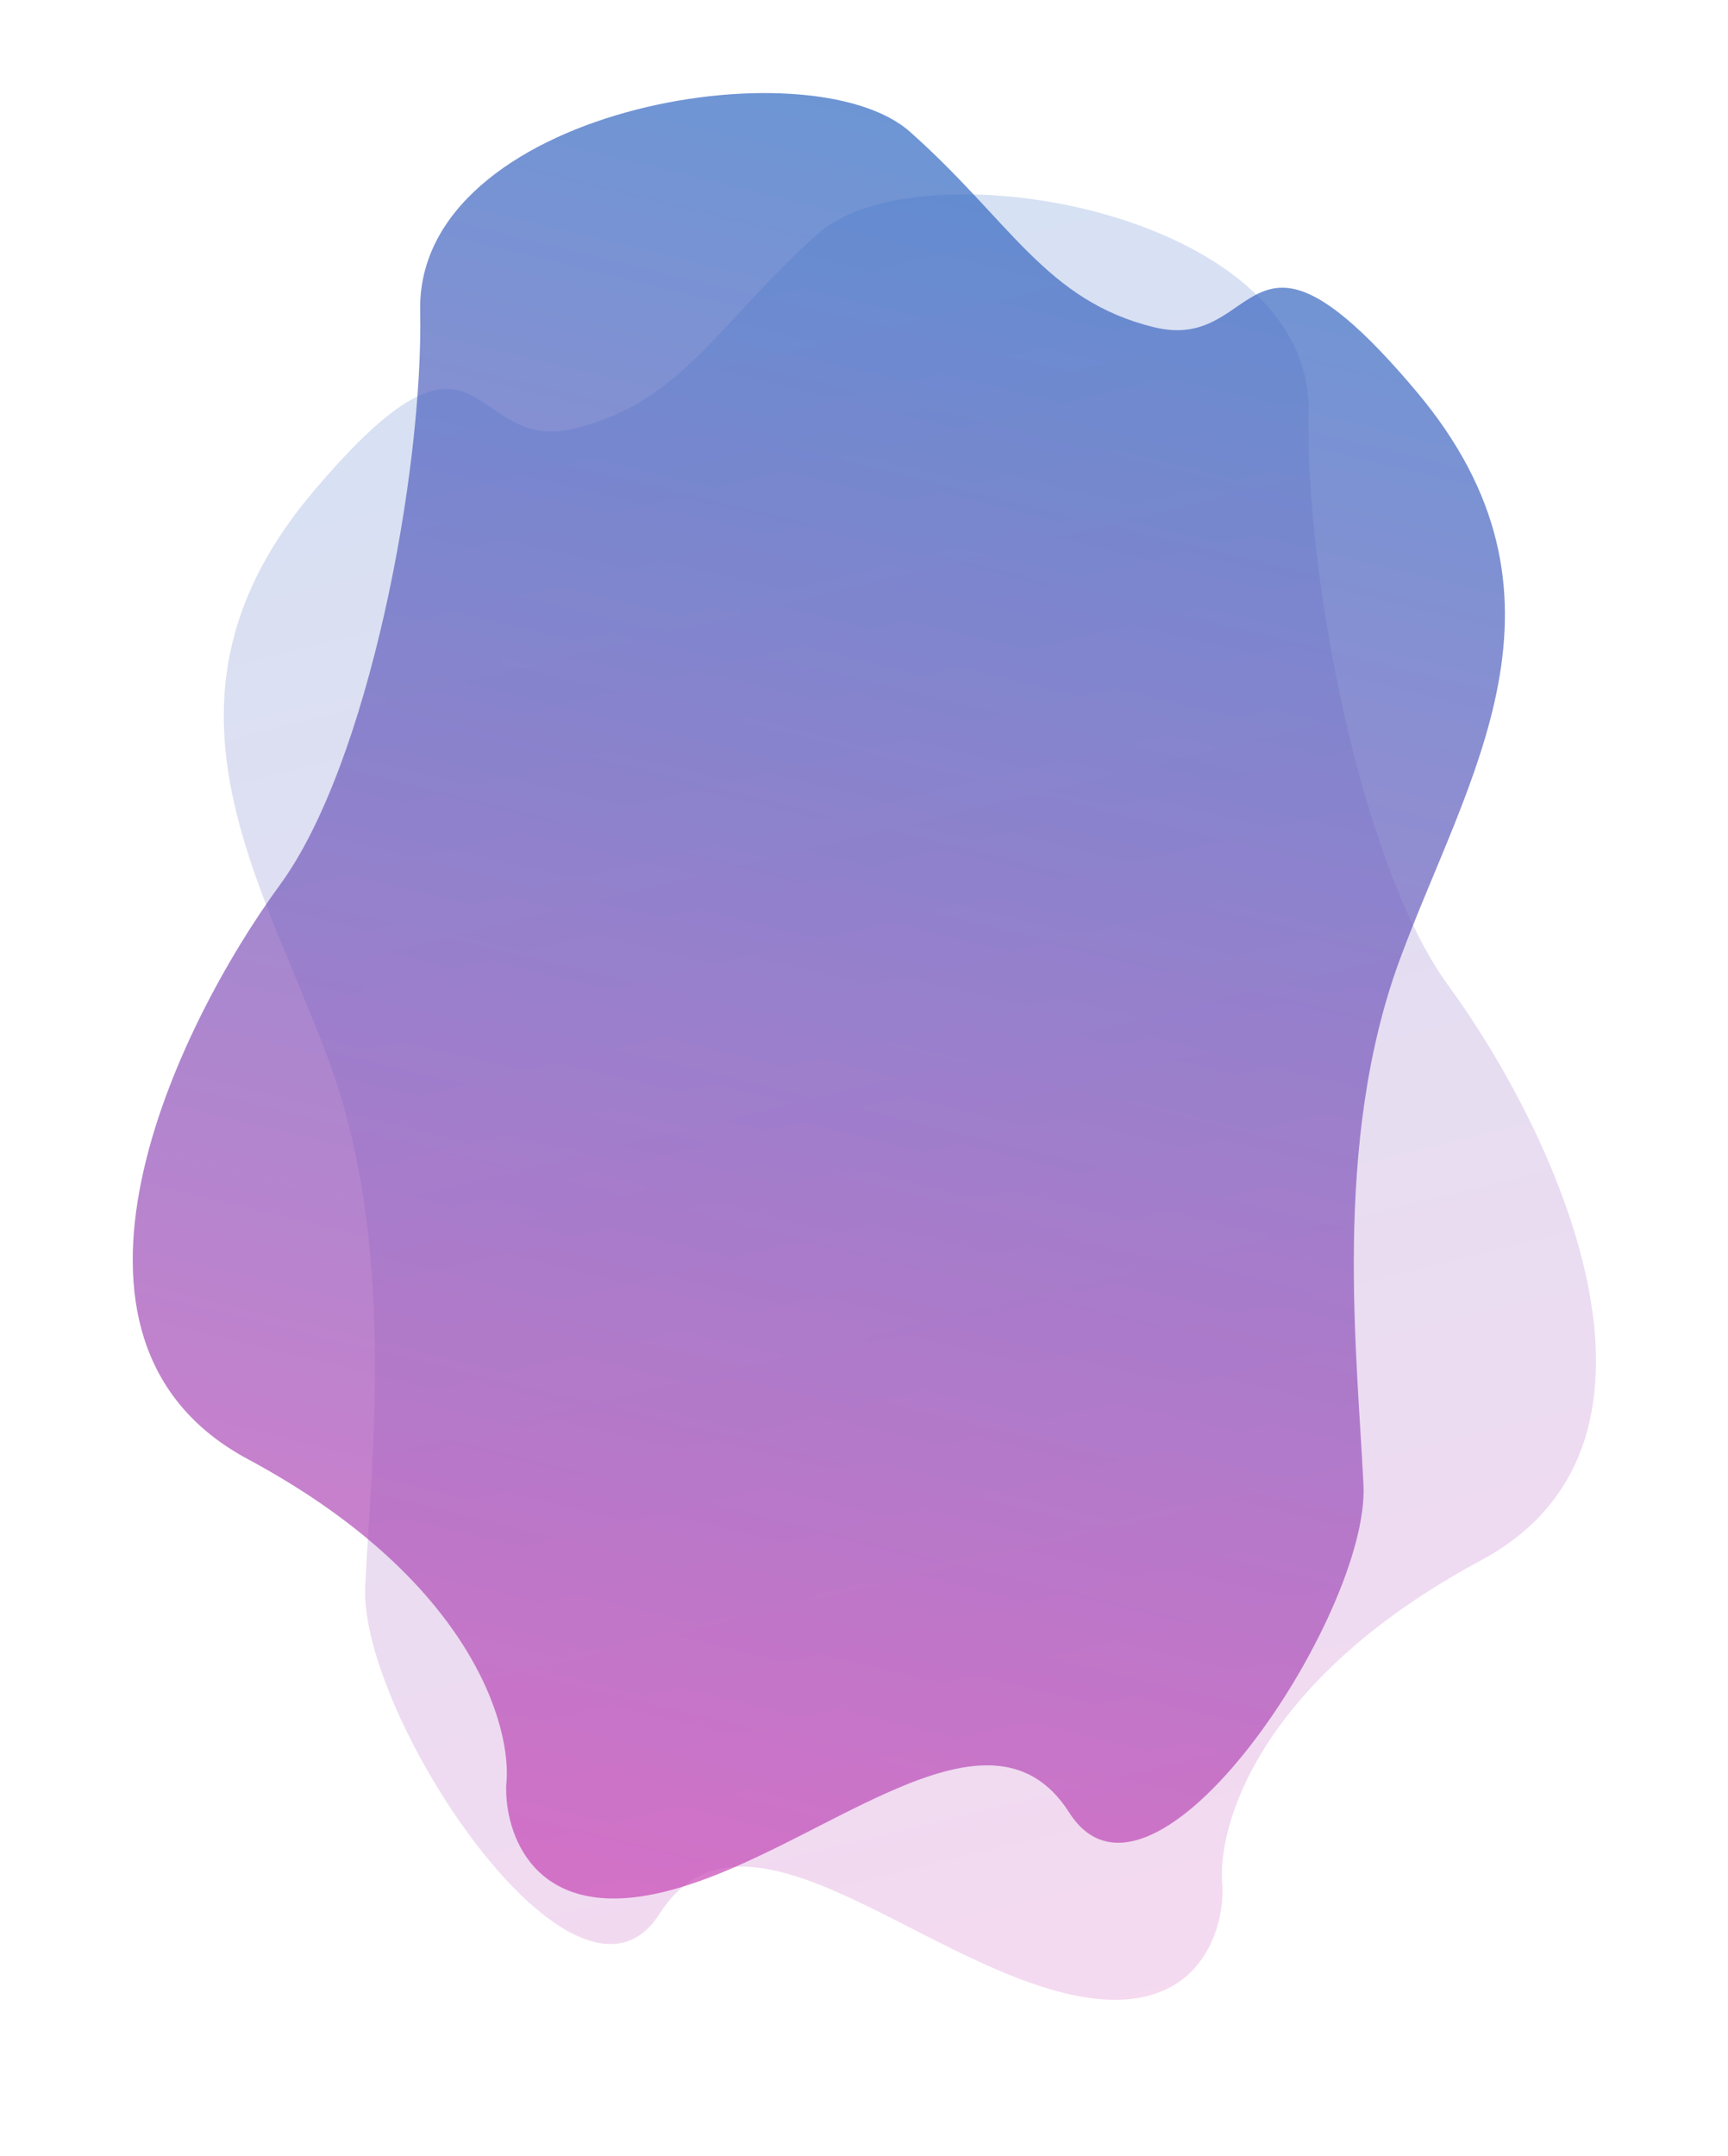 <svg width="546" height="681" viewBox="0 0 546 681" fill="none" xmlns="http://www.w3.org/2000/svg">
<path opacity="0.7" d="M78.287 460.856C7.874 423.065 55.764 324.139 88.51 279.4C116.483 241.181 133.791 149.088 132.761 98.209C131.474 34.611 255.736 13.473 287.503 41.611C319.27 69.749 330.38 94.987 364.699 103.369C399.019 111.751 392.867 58.763 447.495 123.59C502.122 188.416 463.753 245.011 442.303 303.057C420.854 361.102 428.94 428.507 430.823 469.189C432.706 509.872 364.141 613.796 337.856 572.516C311.571 531.237 256.464 587.499 207.515 598.069C168.357 606.525 159.483 578.83 159.941 563.925C162.062 545.315 148.7 498.647 78.287 460.856Z" fill="url(#paint0_linear)"/>
<path opacity="0.2" d="M467.936 492.856C538.348 455.065 490.459 356.139 457.713 311.4C429.74 273.181 412.432 181.088 413.462 130.209C414.749 66.611 290.487 45.473 258.72 73.611C226.953 101.749 215.843 126.987 181.523 135.369C147.204 143.751 153.355 90.763 98.728 155.59C44.101 220.416 82.47 277.011 103.919 335.057C125.369 393.102 117.283 460.507 115.4 501.189C113.516 541.872 182.082 645.796 208.367 604.516C234.652 563.237 289.759 619.499 338.707 630.069C377.866 638.525 386.74 610.83 386.282 595.925C384.161 577.315 397.523 530.647 467.936 492.856Z" fill="url(#paint1_linear)"/>
<defs>
<linearGradient id="paint0_linear" x1="329.933" y1="47.45" x2="194.709" y2="601.139" gradientUnits="userSpaceOnUse">
<stop stop-color="#2F69C2"/>
<stop offset="1" stop-color="#CB44B5"/>
</linearGradient>
<linearGradient id="paint1_linear" x1="216.29" y1="79.45" x2="351.514" y2="633.139" gradientUnits="userSpaceOnUse">
<stop stop-color="#2F69C2"/>
<stop offset="1" stop-color="#CB44B5"/>
</linearGradient>
</defs>
</svg>
